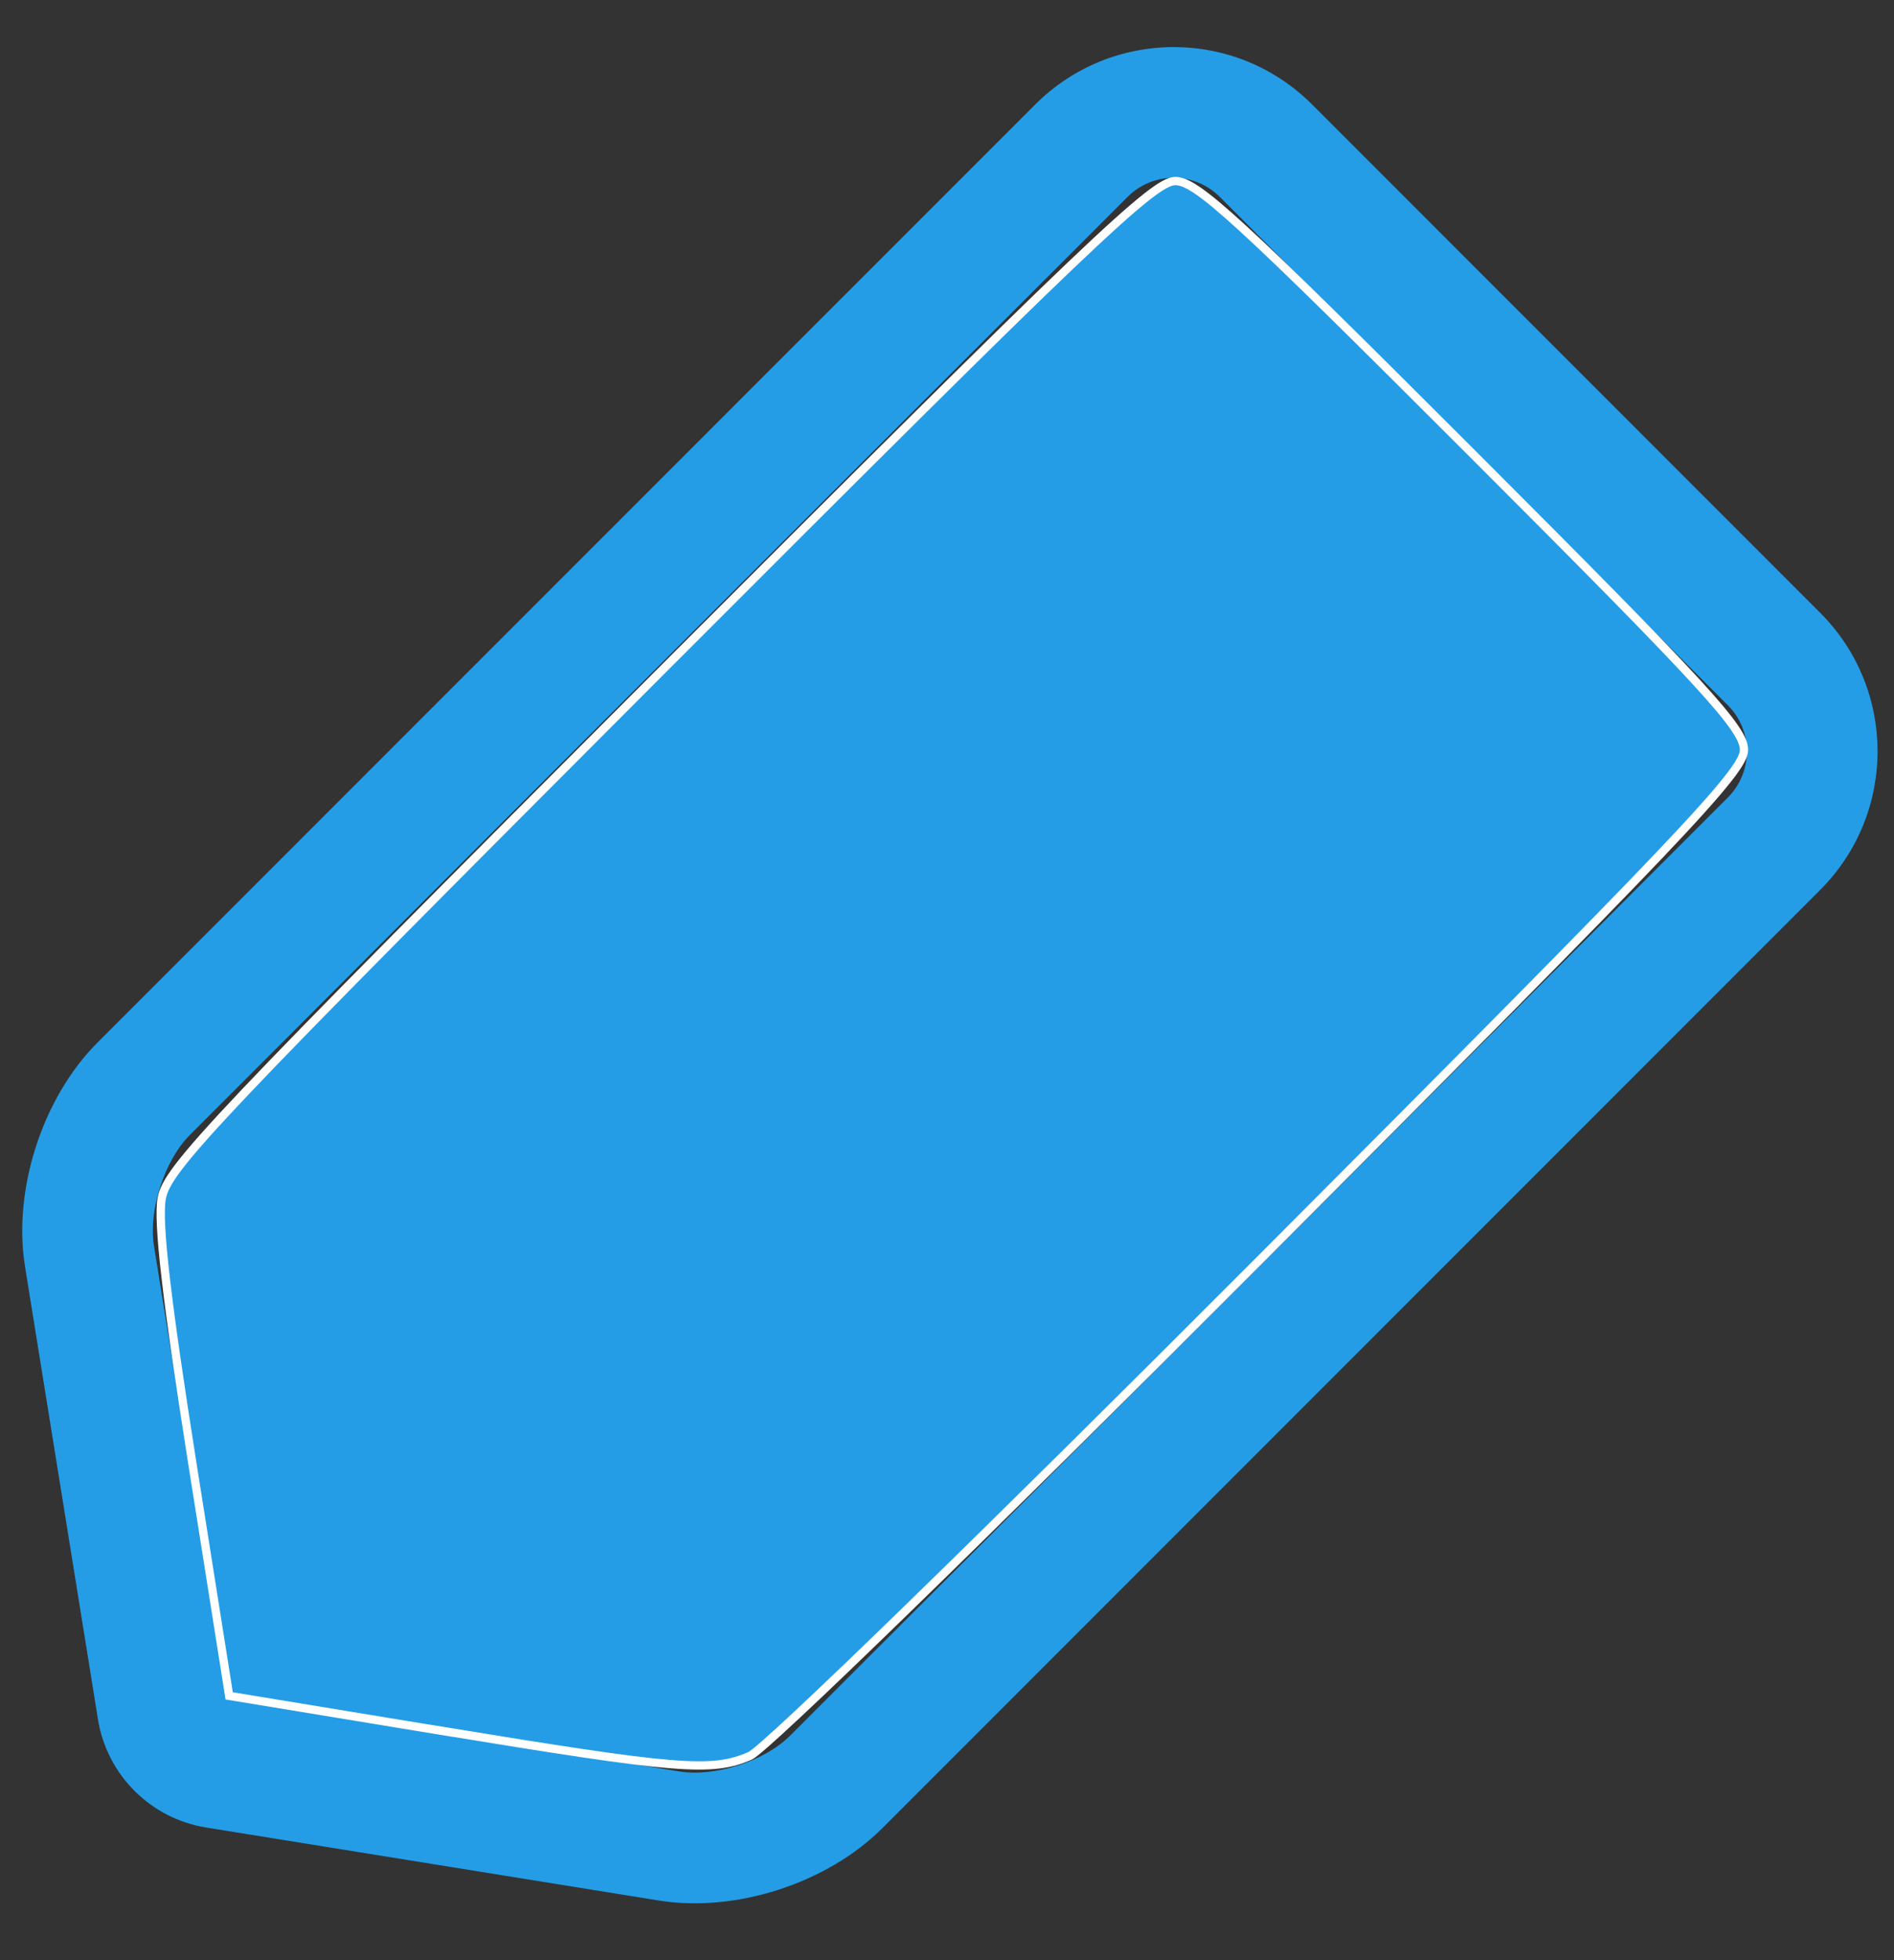 <?xml version="1.0" encoding="UTF-8" standalone="no"?>
<svg
   xmlns:dc="http://purl.org/dc/elements/1.1/"
   xmlns:cc="http://creativecommons.org/ns#"
   xmlns:rdf="http://www.w3.org/1999/02/22-rdf-syntax-ns#"
   xmlns:svg="http://www.w3.org/2000/svg"
   xmlns="http://www.w3.org/2000/svg"
   xmlns:sodipodi="http://sodipodi.sourceforge.net/DTD/sodipodi-0.dtd"
   xmlns:inkscape="http://www.inkscape.org/namespaces/inkscape"
   width="29px"
   height="30px"
   viewBox="0 0 29 30"
   version="1.1"
   id="svg2"
   inkscape:version="0.91 r13725"
   sodipodi:docname="ActiveSketchSelect.svg">
  <rect x="0" y="0" width="29" height="30" fill="#333333" stroke="none"/>
  <sodipodi:namedview
     pagecolor="#ffffff"
     bordercolor="#666666"
     borderopacity="1"
     objecttolerance="10"
     gridtolerance="10"
     guidetolerance="10"
     inkscape:pageopacity="0"
     inkscape:pageshadow="2"
     inkscape:window-width="1920"
     inkscape:window-height="1018"
     id="namedview14"
     showgrid="false"
     inkscape:zoom="3.9333333"
     inkscape:cx="-75.312927"
     inkscape:cy="8.6287237"
     inkscape:window-x="-8"
     inkscape:window-y="-8"
     inkscape:window-maximized="1"
     inkscape:current-layer="Proposition" />
  <!-- Generator: Sketch 40.3 (33839) - http://www.bohemiancoding.com/sketch -->
  <title
     id="title4">Icon - Pen</title>
  <desc
     id="desc6">Created with Sketch.</desc>
  <defs
     id="defs8" />
  <g
     id="Proposition"
     stroke="none"
     stroke-width="1"
     fill="none"
     fill-rule="evenodd">
    <g
       id="Tools---06"
       transform="translate(-31, -566)"
       fill="#FFFFFF"
       style="fill:#249de6;fill-opacity:1">
      <g
         id="Icon---Pen"
         transform="translate(30.642, 566)"
         style="fill:#249de6;fill-opacity:1">
        <path
           d="M2.715,19.066 L3.832,25.996 L10.762,27.112 C11.307,27.2 12.064,26.956 12.457,26.563 L26.812,12.208 C27.203,11.817 27.204,11.183 26.814,10.794 L19.034,3.013 C18.644,2.624 18.013,2.622 17.62,3.016 L3.265,17.371 C2.874,17.762 2.629,18.527 2.715,19.066 Z M16.206,1.602 C17.379,0.428 19.276,0.427 20.448,1.599 L28.229,9.38 C29.4,10.551 29.398,12.451 28.226,13.622 L13.871,27.977 C13.025,28.824 11.624,29.277 10.444,29.087 L3.514,27.97 C2.663,27.833 1.995,27.165 1.858,26.314 L0.741,19.384 C0.552,18.21 1.007,16.8 1.851,15.956 L16.206,1.602 Z"
           id="Path-2-Copy-4"
           style="fill:#249de6;fill-opacity:1" />
      </g>
    </g>
    <path
       style="fill:#249de6;fill-opacity:1;stroke:#ffffff;stroke-width:0.127;stroke-opacity:1"
       d="M 6.748,26.488 3.509,25.955 2.946,22.402 C 2.55,19.899 2.411,18.699 2.476,18.342 c 0.083,-0.461 0.776,-1.192 7.616,-8.039 6.576,-6.582 7.573,-7.532 7.903,-7.532 0.327,0 0.942,0.564 4.543,4.165 3.595,3.595 4.165,4.217 4.165,4.542 0,0.328 -0.952,1.331 -7.405,7.797 -4.249,4.258 -7.579,7.496 -7.814,7.598 -0.584,0.254 -1.106,0.211 -4.737,-0.386 z"
       id="path4138"
       inkscape:connector-curvature="0" />
  </g>
</svg>
